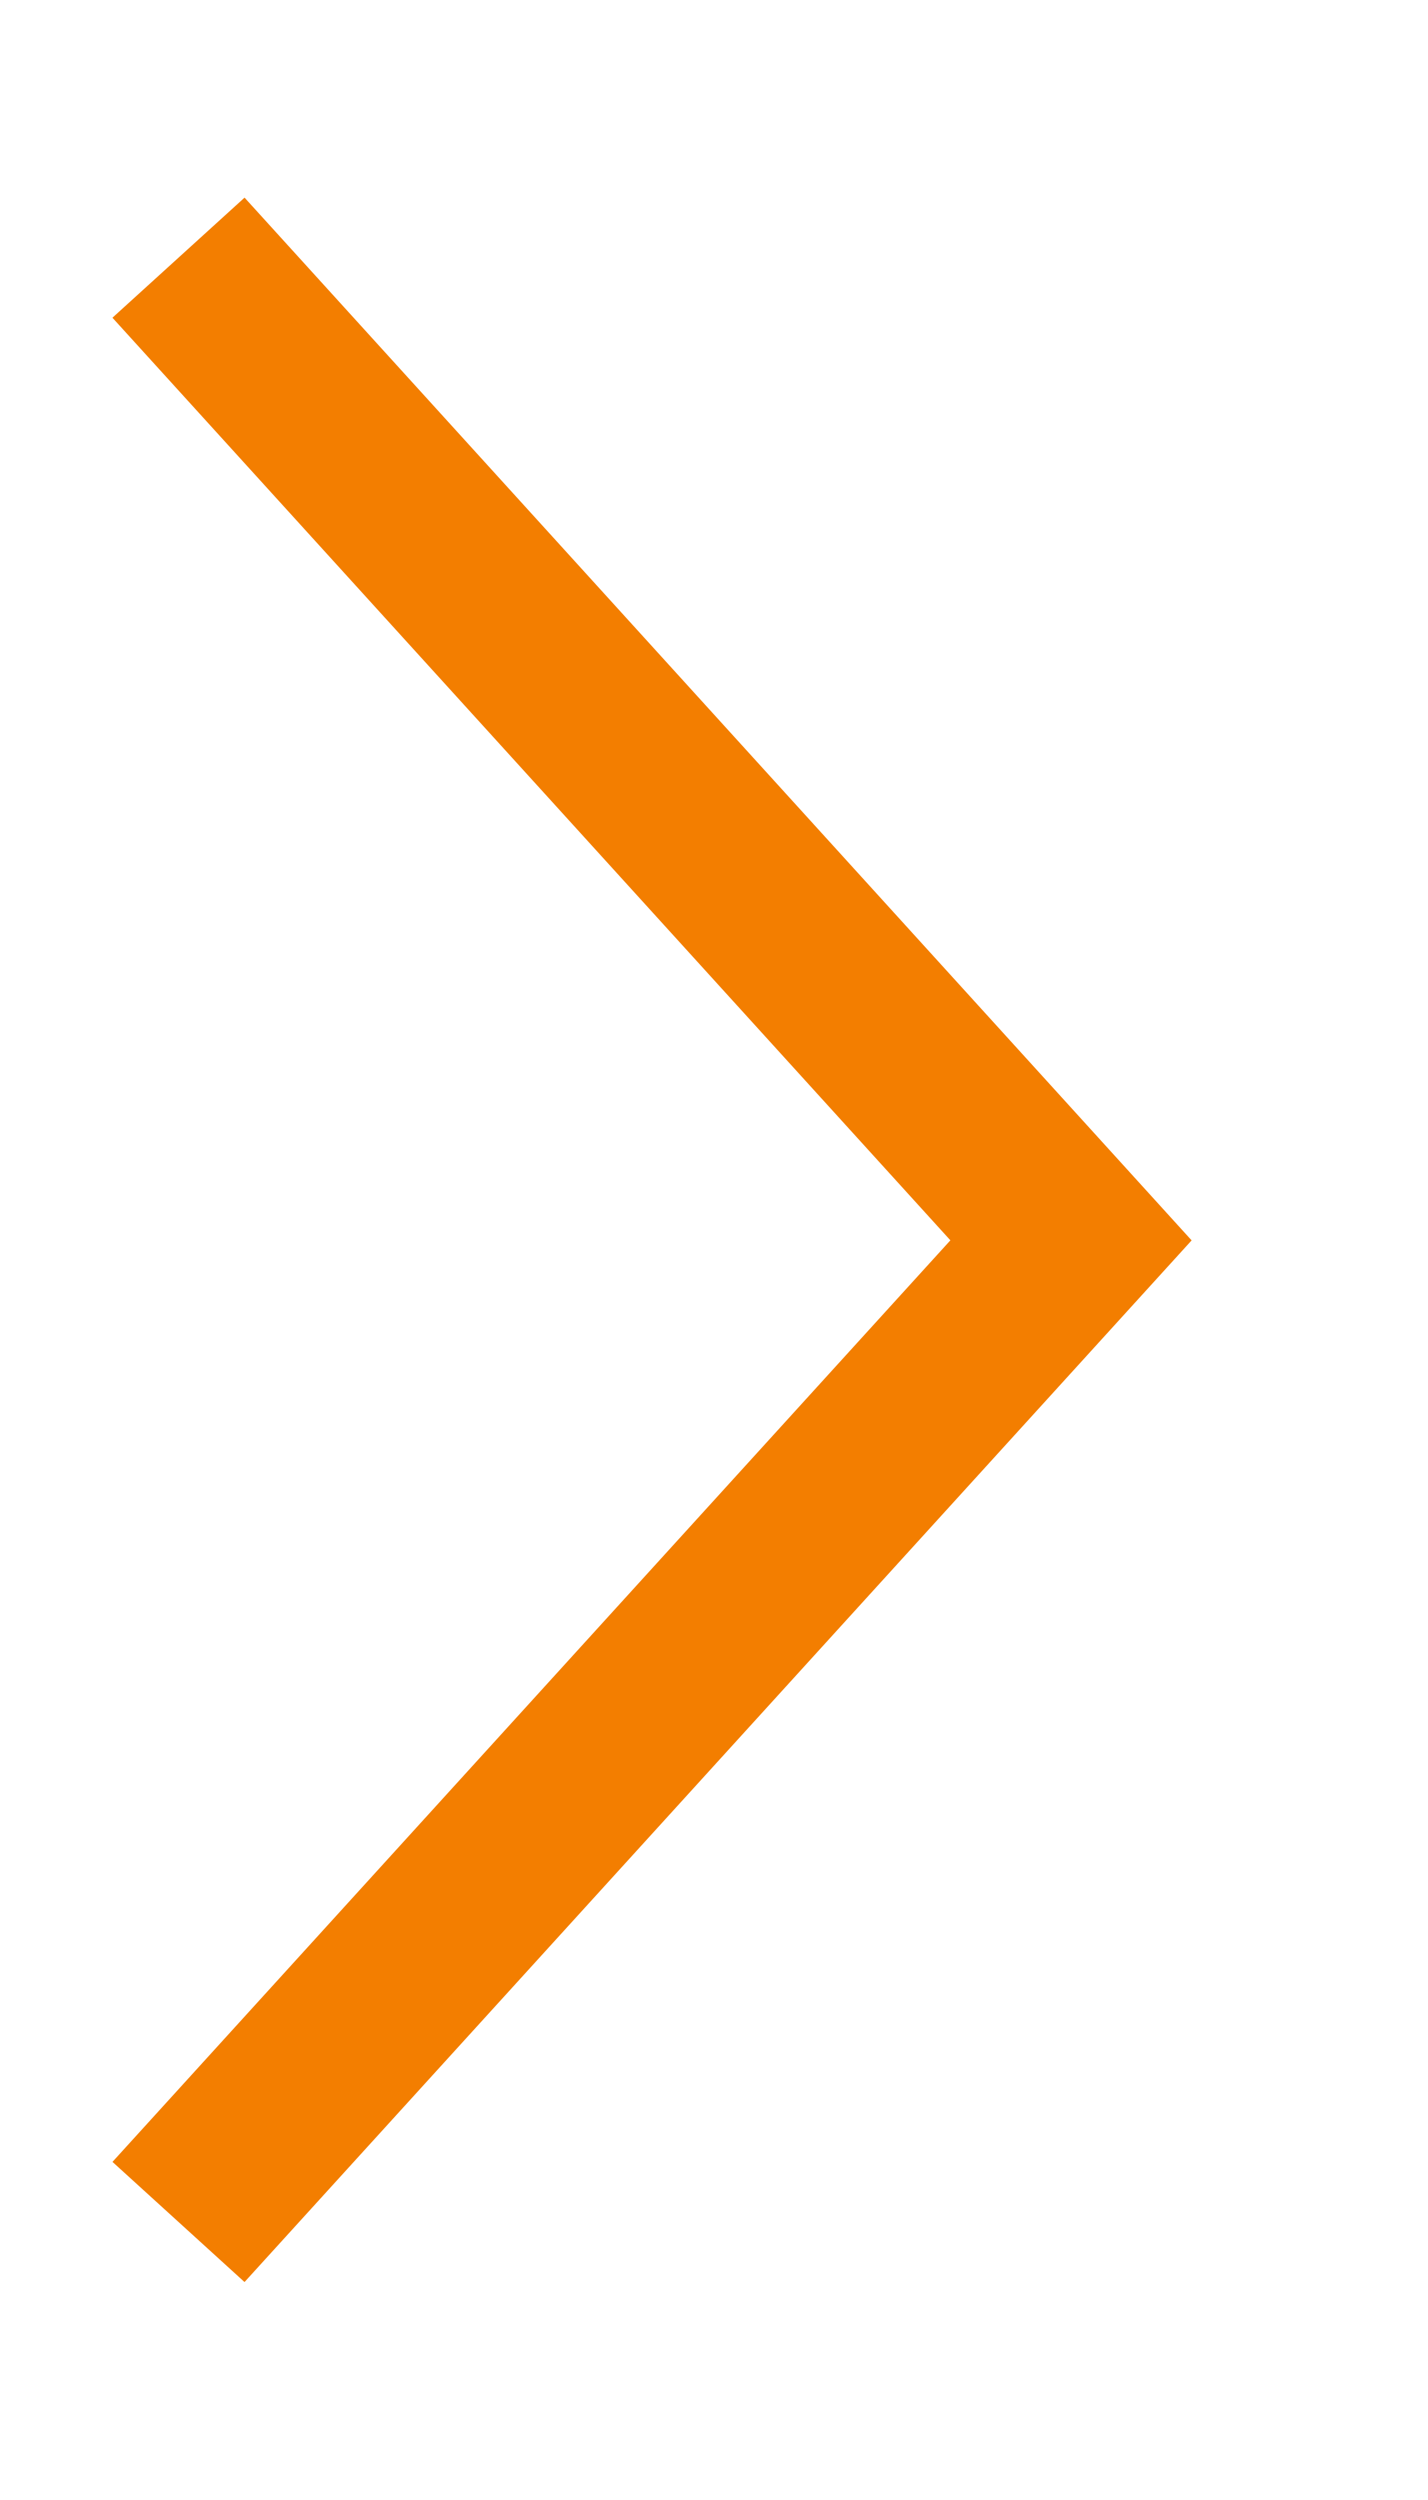 <svg width="8" height="14" viewBox="0 0 8 14" fill="none"
    xmlns="http://www.w3.org/2000/svg">
    <path d="M1 1.443L6 6.946L1 12.443" stroke="#F37E00" strokeWidth="1.7" stroke-miterlimit="10"/>
</svg>
